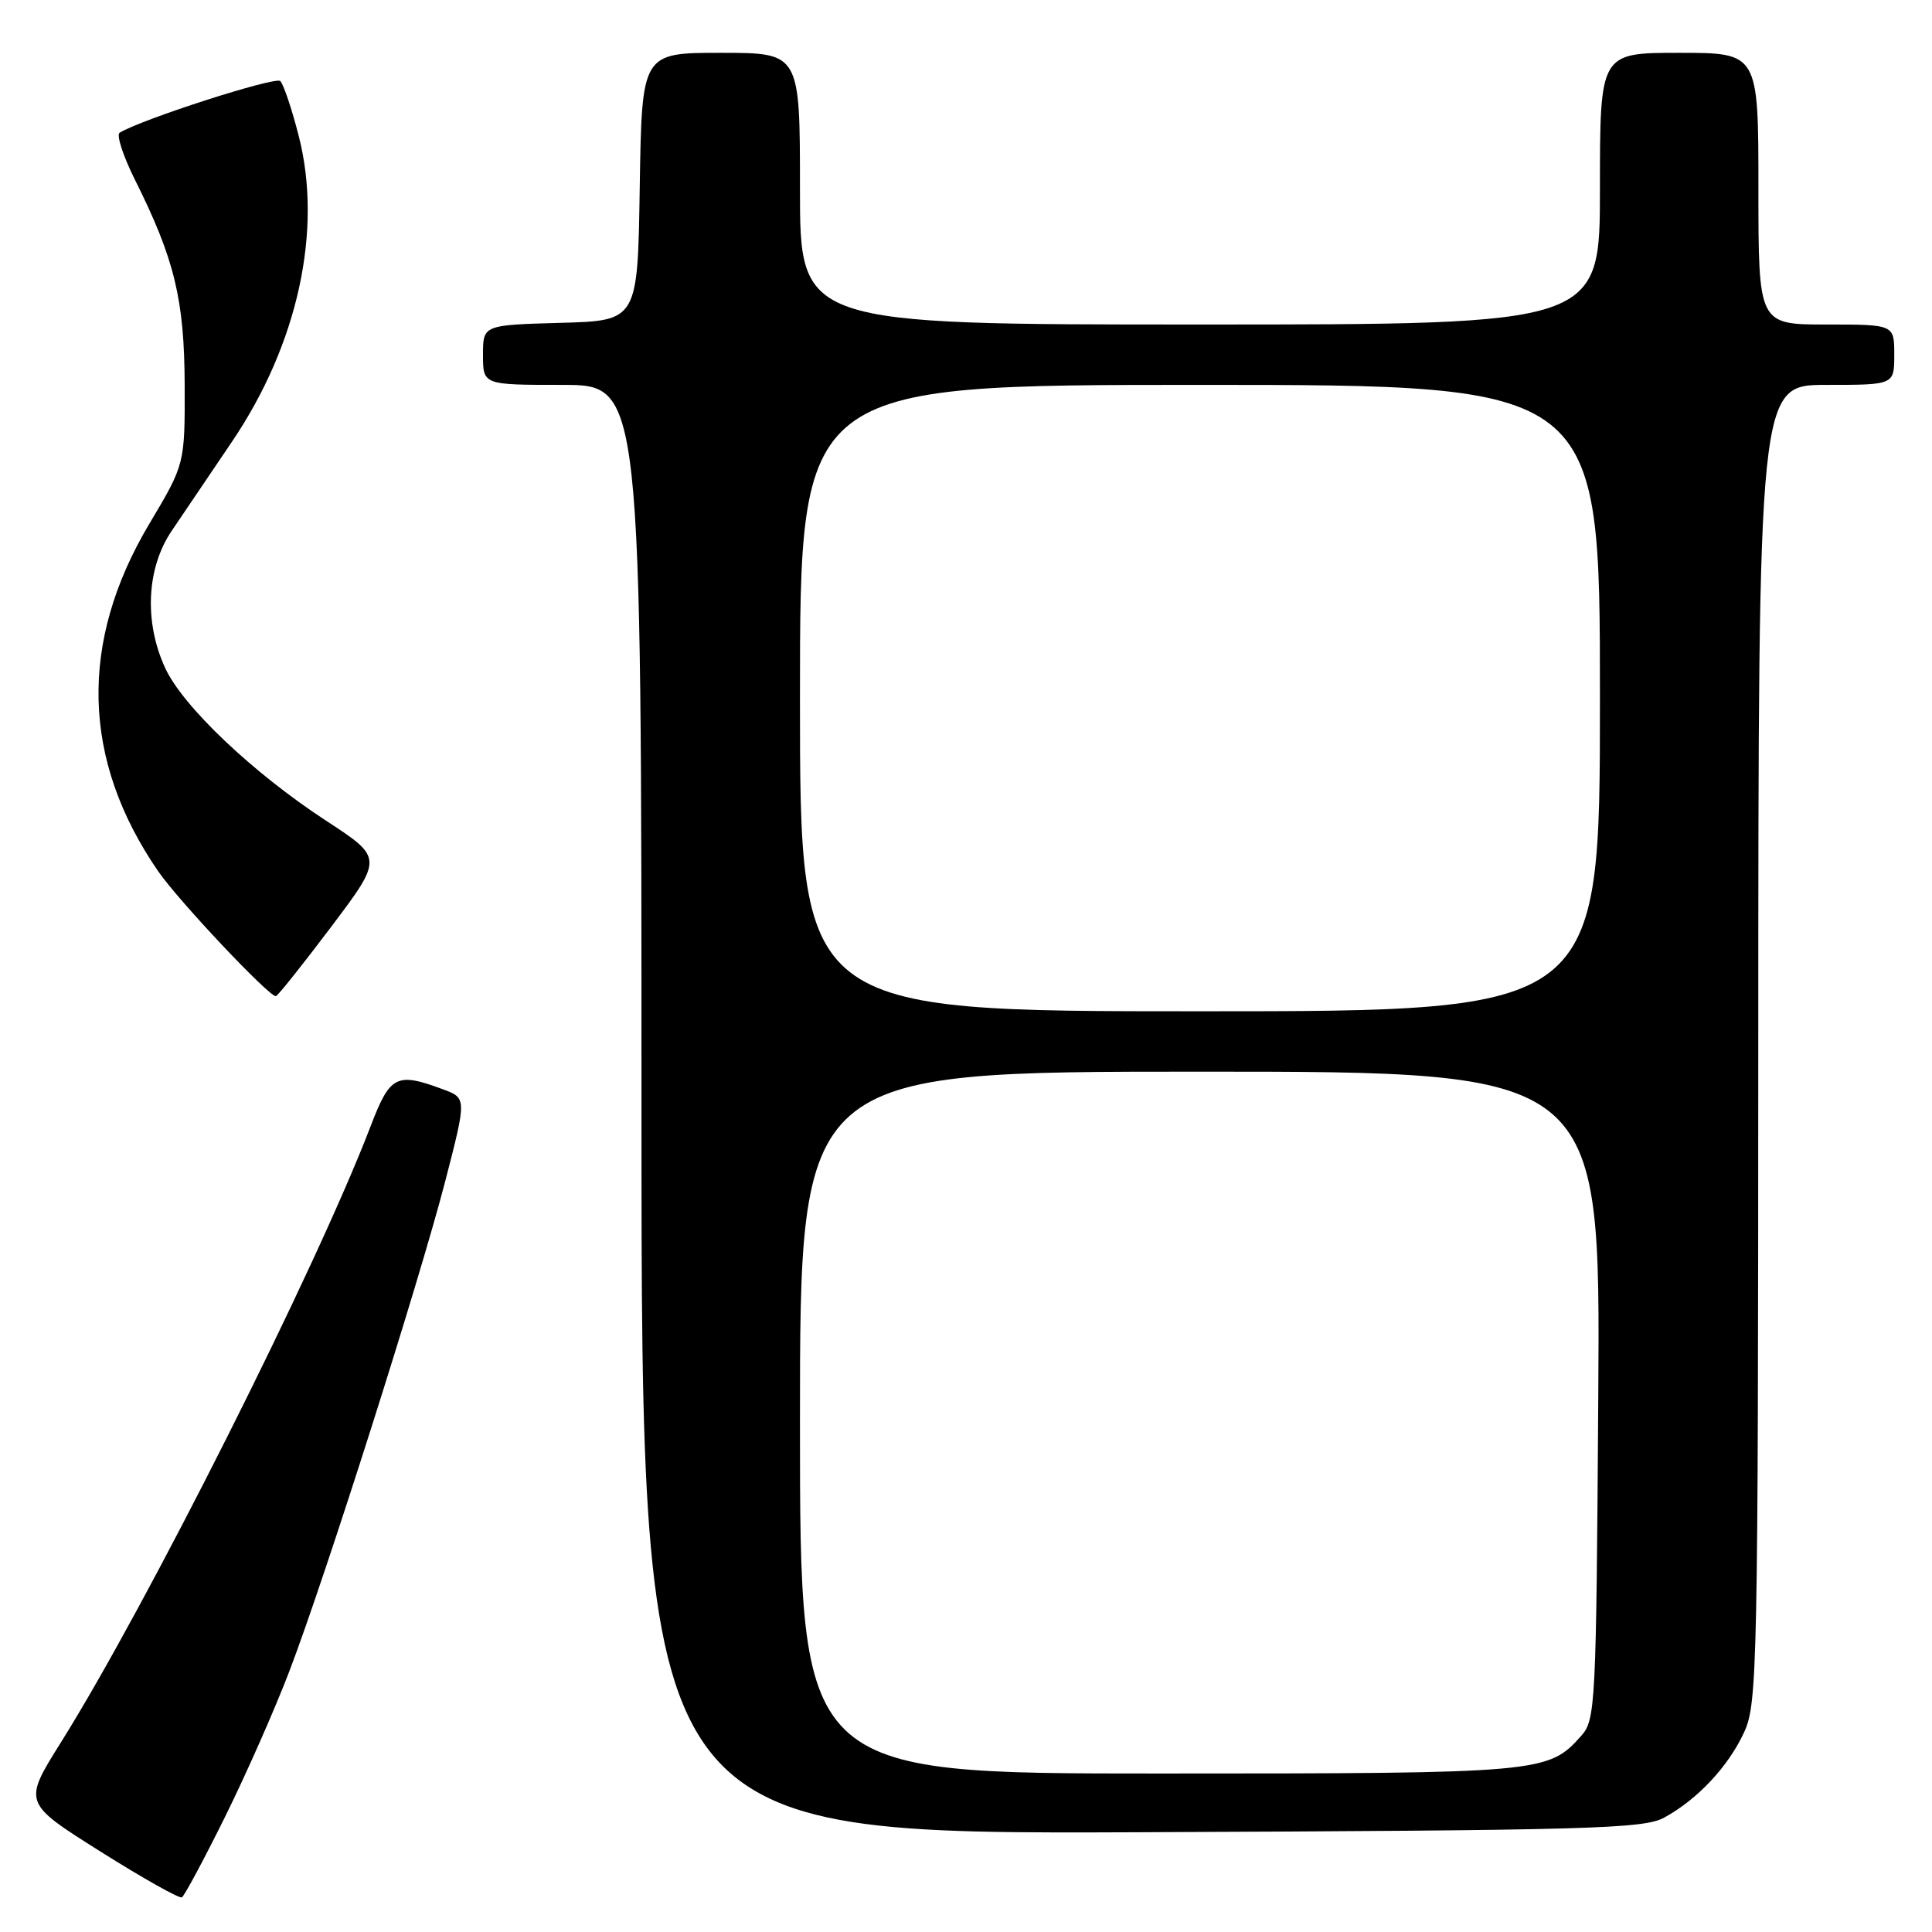 <?xml version="1.0" encoding="UTF-8" standalone="no"?>
<!DOCTYPE svg PUBLIC "-//W3C//DTD SVG 1.1//EN" "http://www.w3.org/Graphics/SVG/1.1/DTD/svg11.dtd" >
<svg xmlns="http://www.w3.org/2000/svg" xmlns:xlink="http://www.w3.org/1999/xlink" version="1.1" viewBox="0 0 256 256">
 <g >
 <path fill="currentColor"
d=" M 29.80 240.78 C 32.60 235.13 36.47 226.37 38.39 221.32 C 43.21 208.65 55.55 169.82 59.00 156.50 C 61.84 145.50 61.84 145.50 58.67 144.33 C 52.52 142.05 51.69 142.48 49.10 149.25 C 41.89 168.07 19.40 212.81 8.05 230.91 C 3.06 238.88 3.06 238.88 13.28 245.32 C 18.90 248.86 23.77 251.60 24.10 251.41 C 24.43 251.22 27.00 246.44 29.80 240.78 Z  M 220.52 240.84 C 224.96 238.41 229.04 234.04 231.12 229.50 C 232.86 225.72 232.96 220.74 232.98 138.25 C 233.00 51.00 233.00 51.00 242.00 51.00 C 251.00 51.00 251.00 51.00 251.00 47.00 C 251.00 43.00 251.00 43.00 242.00 43.00 C 233.00 43.00 233.00 43.00 233.00 25.00 C 233.00 7.00 233.00 7.00 222.50 7.00 C 212.00 7.00 212.00 7.00 212.00 25.00 C 212.00 43.00 212.00 43.00 159.00 43.00 C 106.00 43.00 106.00 43.00 106.00 25.00 C 106.00 7.00 106.00 7.00 95.52 7.00 C 85.05 7.00 85.05 7.00 84.77 24.75 C 84.50 42.50 84.50 42.50 74.25 42.78 C 64.00 43.07 64.00 43.07 64.00 47.03 C 64.00 51.00 64.00 51.00 74.50 51.00 C 85.00 51.00 85.00 51.00 85.00 147.03 C 85.00 243.05 85.00 243.05 151.25 242.78 C 210.72 242.53 217.81 242.33 220.52 240.84 Z  M 43.86 122.84 C 50.76 113.68 50.76 113.68 43.21 108.75 C 33.52 102.42 24.22 93.60 21.88 88.50 C 19.07 82.39 19.42 75.27 22.75 70.34 C 24.26 68.11 27.86 62.78 30.75 58.51 C 39.48 45.59 42.78 30.48 39.58 18.00 C 38.67 14.44 37.57 11.17 37.14 10.74 C 36.50 10.10 18.71 15.82 15.85 17.59 C 15.40 17.87 16.31 20.67 17.87 23.80 C 23.13 34.32 24.43 39.69 24.47 51.00 C 24.50 61.50 24.50 61.50 19.79 69.40 C 10.43 85.11 10.82 100.71 20.96 115.45 C 23.64 119.34 35.57 132.00 36.55 132.00 C 36.77 132.00 40.06 127.88 43.86 122.84 Z  M 106.00 188.50 C 106.00 142.00 106.00 142.00 159.03 142.00 C 212.06 142.00 212.06 142.00 211.78 184.90 C 211.51 226.17 211.42 227.88 209.50 230.03 C 205.14 234.92 204.26 235.00 153.53 235.00 C 106.00 235.00 106.00 235.00 106.00 188.50 Z  M 106.00 92.50 C 106.00 51.00 106.00 51.00 159.00 51.00 C 212.00 51.00 212.00 51.00 212.00 92.50 C 212.00 134.00 212.00 134.00 159.00 134.00 C 106.00 134.00 106.00 134.00 106.00 92.50 Z "/>
</g>
</svg>